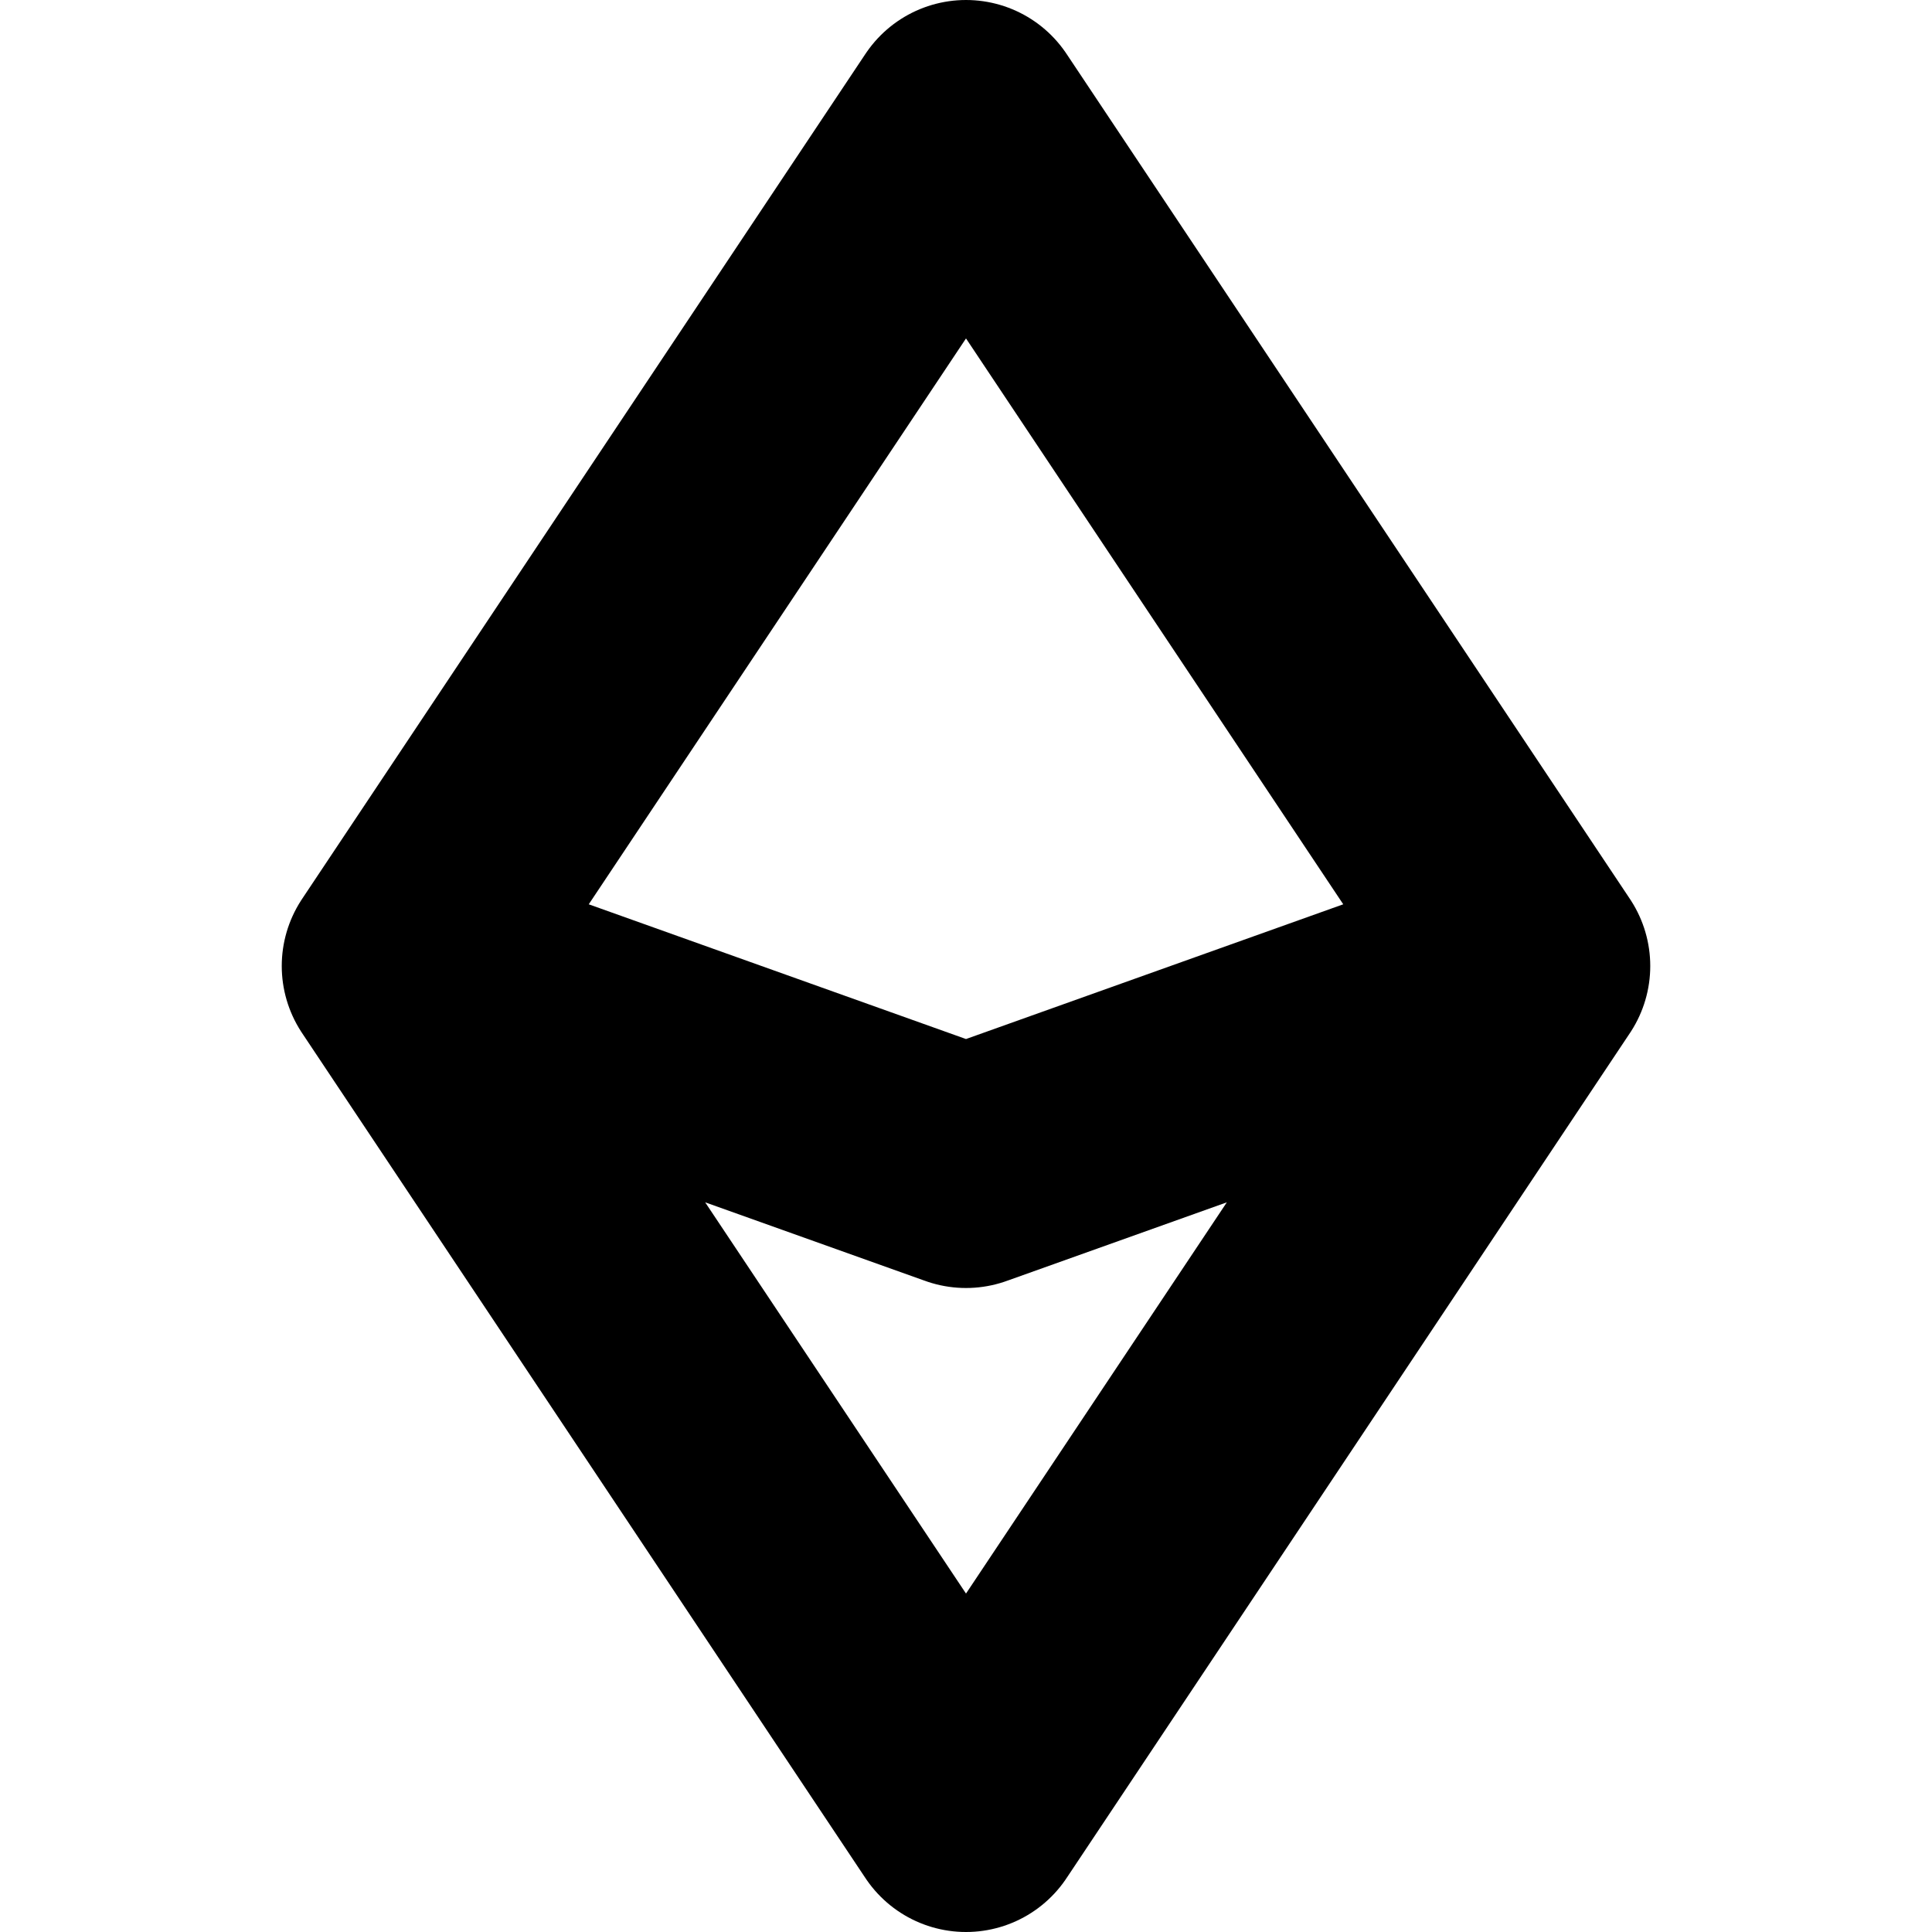 <svg
  width="12"
  height="12"
  viewBox="0 0 12 12"
  fill="none"
  xmlns="http://www.w3.org/2000/svg"
  data-fui-icon="true"
>
  <path
    d="M2.5 6L6 11.25L9.5 6M2.5 6L6 0.75L9.5 6M2.5 6L6 7.25L9.5 6"
    stroke="currentColor"
    stroke-width="1.5"
    stroke-linecap="round"
    stroke-linejoin="round"
  />
</svg>
